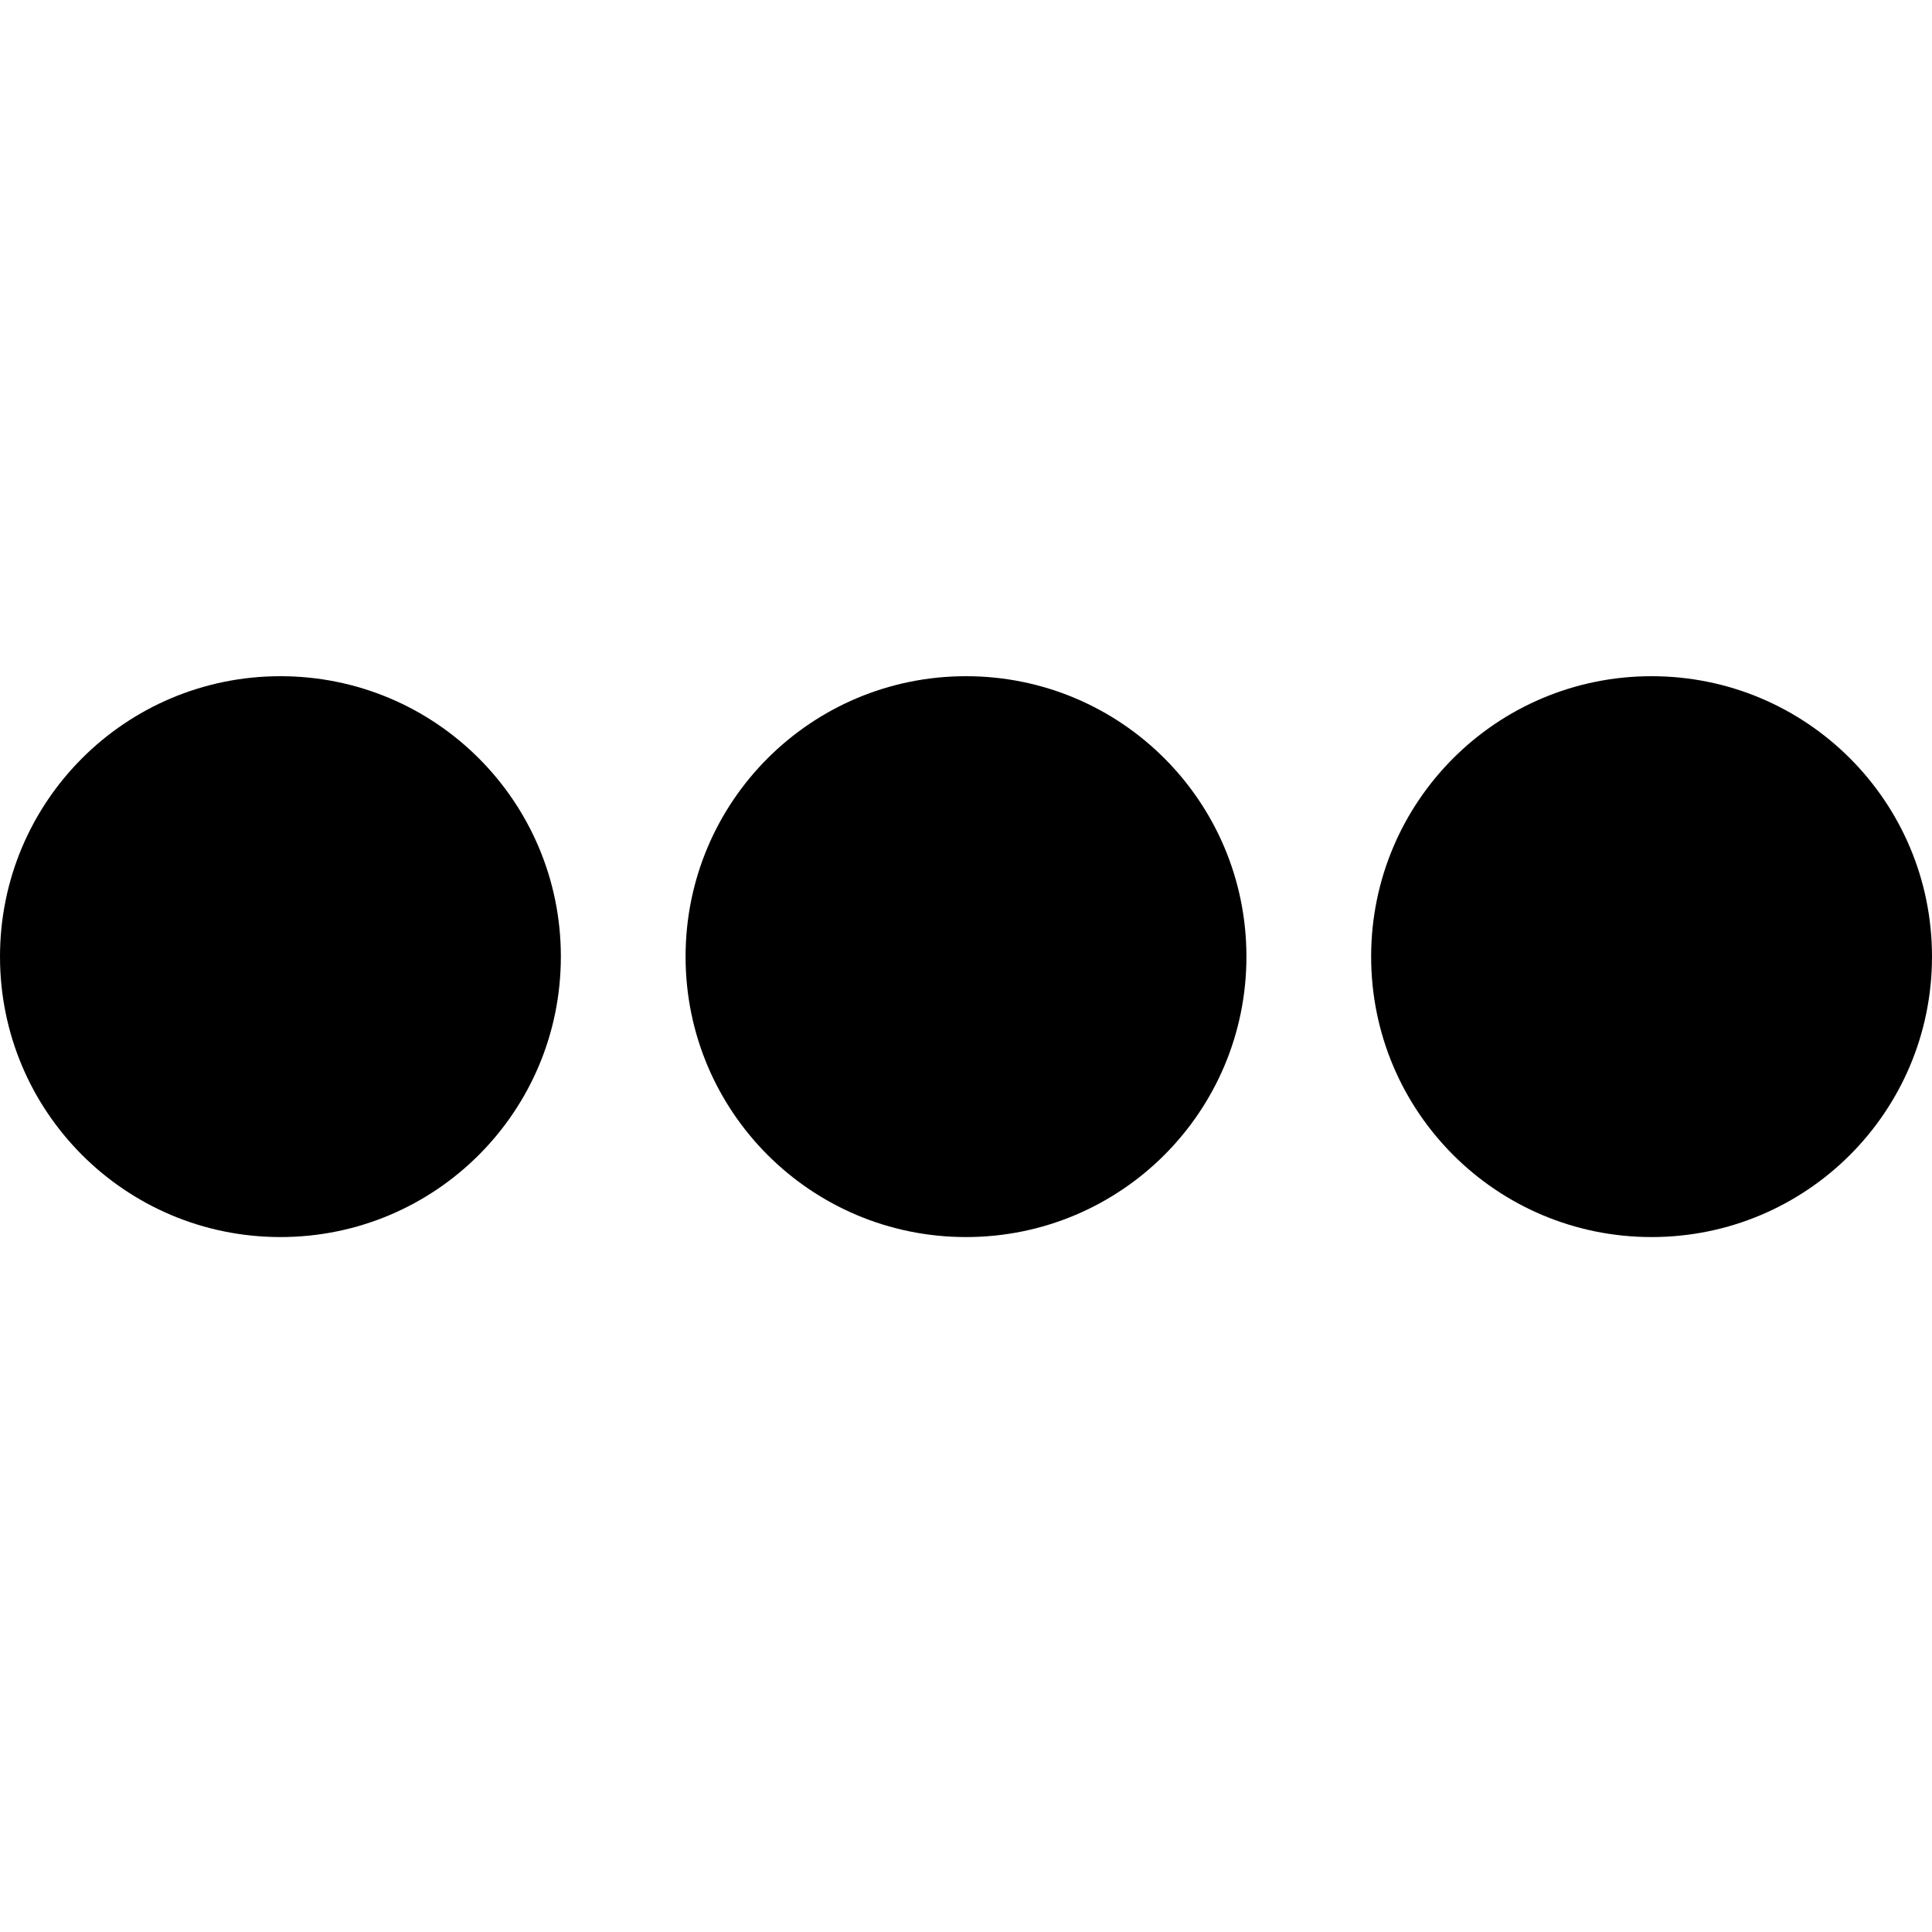 <svg width="20" height="20" viewBox="0 0 20 20" fill="none" xmlns="http://www.w3.org/2000/svg">
<path fill-rule="evenodd" clip-rule="evenodd" d="M0 9.903C0 8.298 1.298 7 2.903 7C4.508 7 5.806 8.298 5.806 9.903C5.806 11.508 4.508 12.806 2.903 12.806C1.298 12.806 0 11.508 0 9.903ZM12.903 9.903C12.903 11.508 11.605 12.806 10 12.806C8.395 12.806 7.097 11.508 7.097 9.903C7.097 8.298 8.395 7 10 7C11.605 7 12.903 8.298 12.903 9.903ZM17.097 7C15.492 7 14.194 8.298 14.194 9.903C14.194 11.508 15.492 12.806 17.097 12.806C18.702 12.806 20 11.508 20 9.903C20 8.298 18.702 7 17.097 7Z" fill="currentcolor"/>
</svg>
